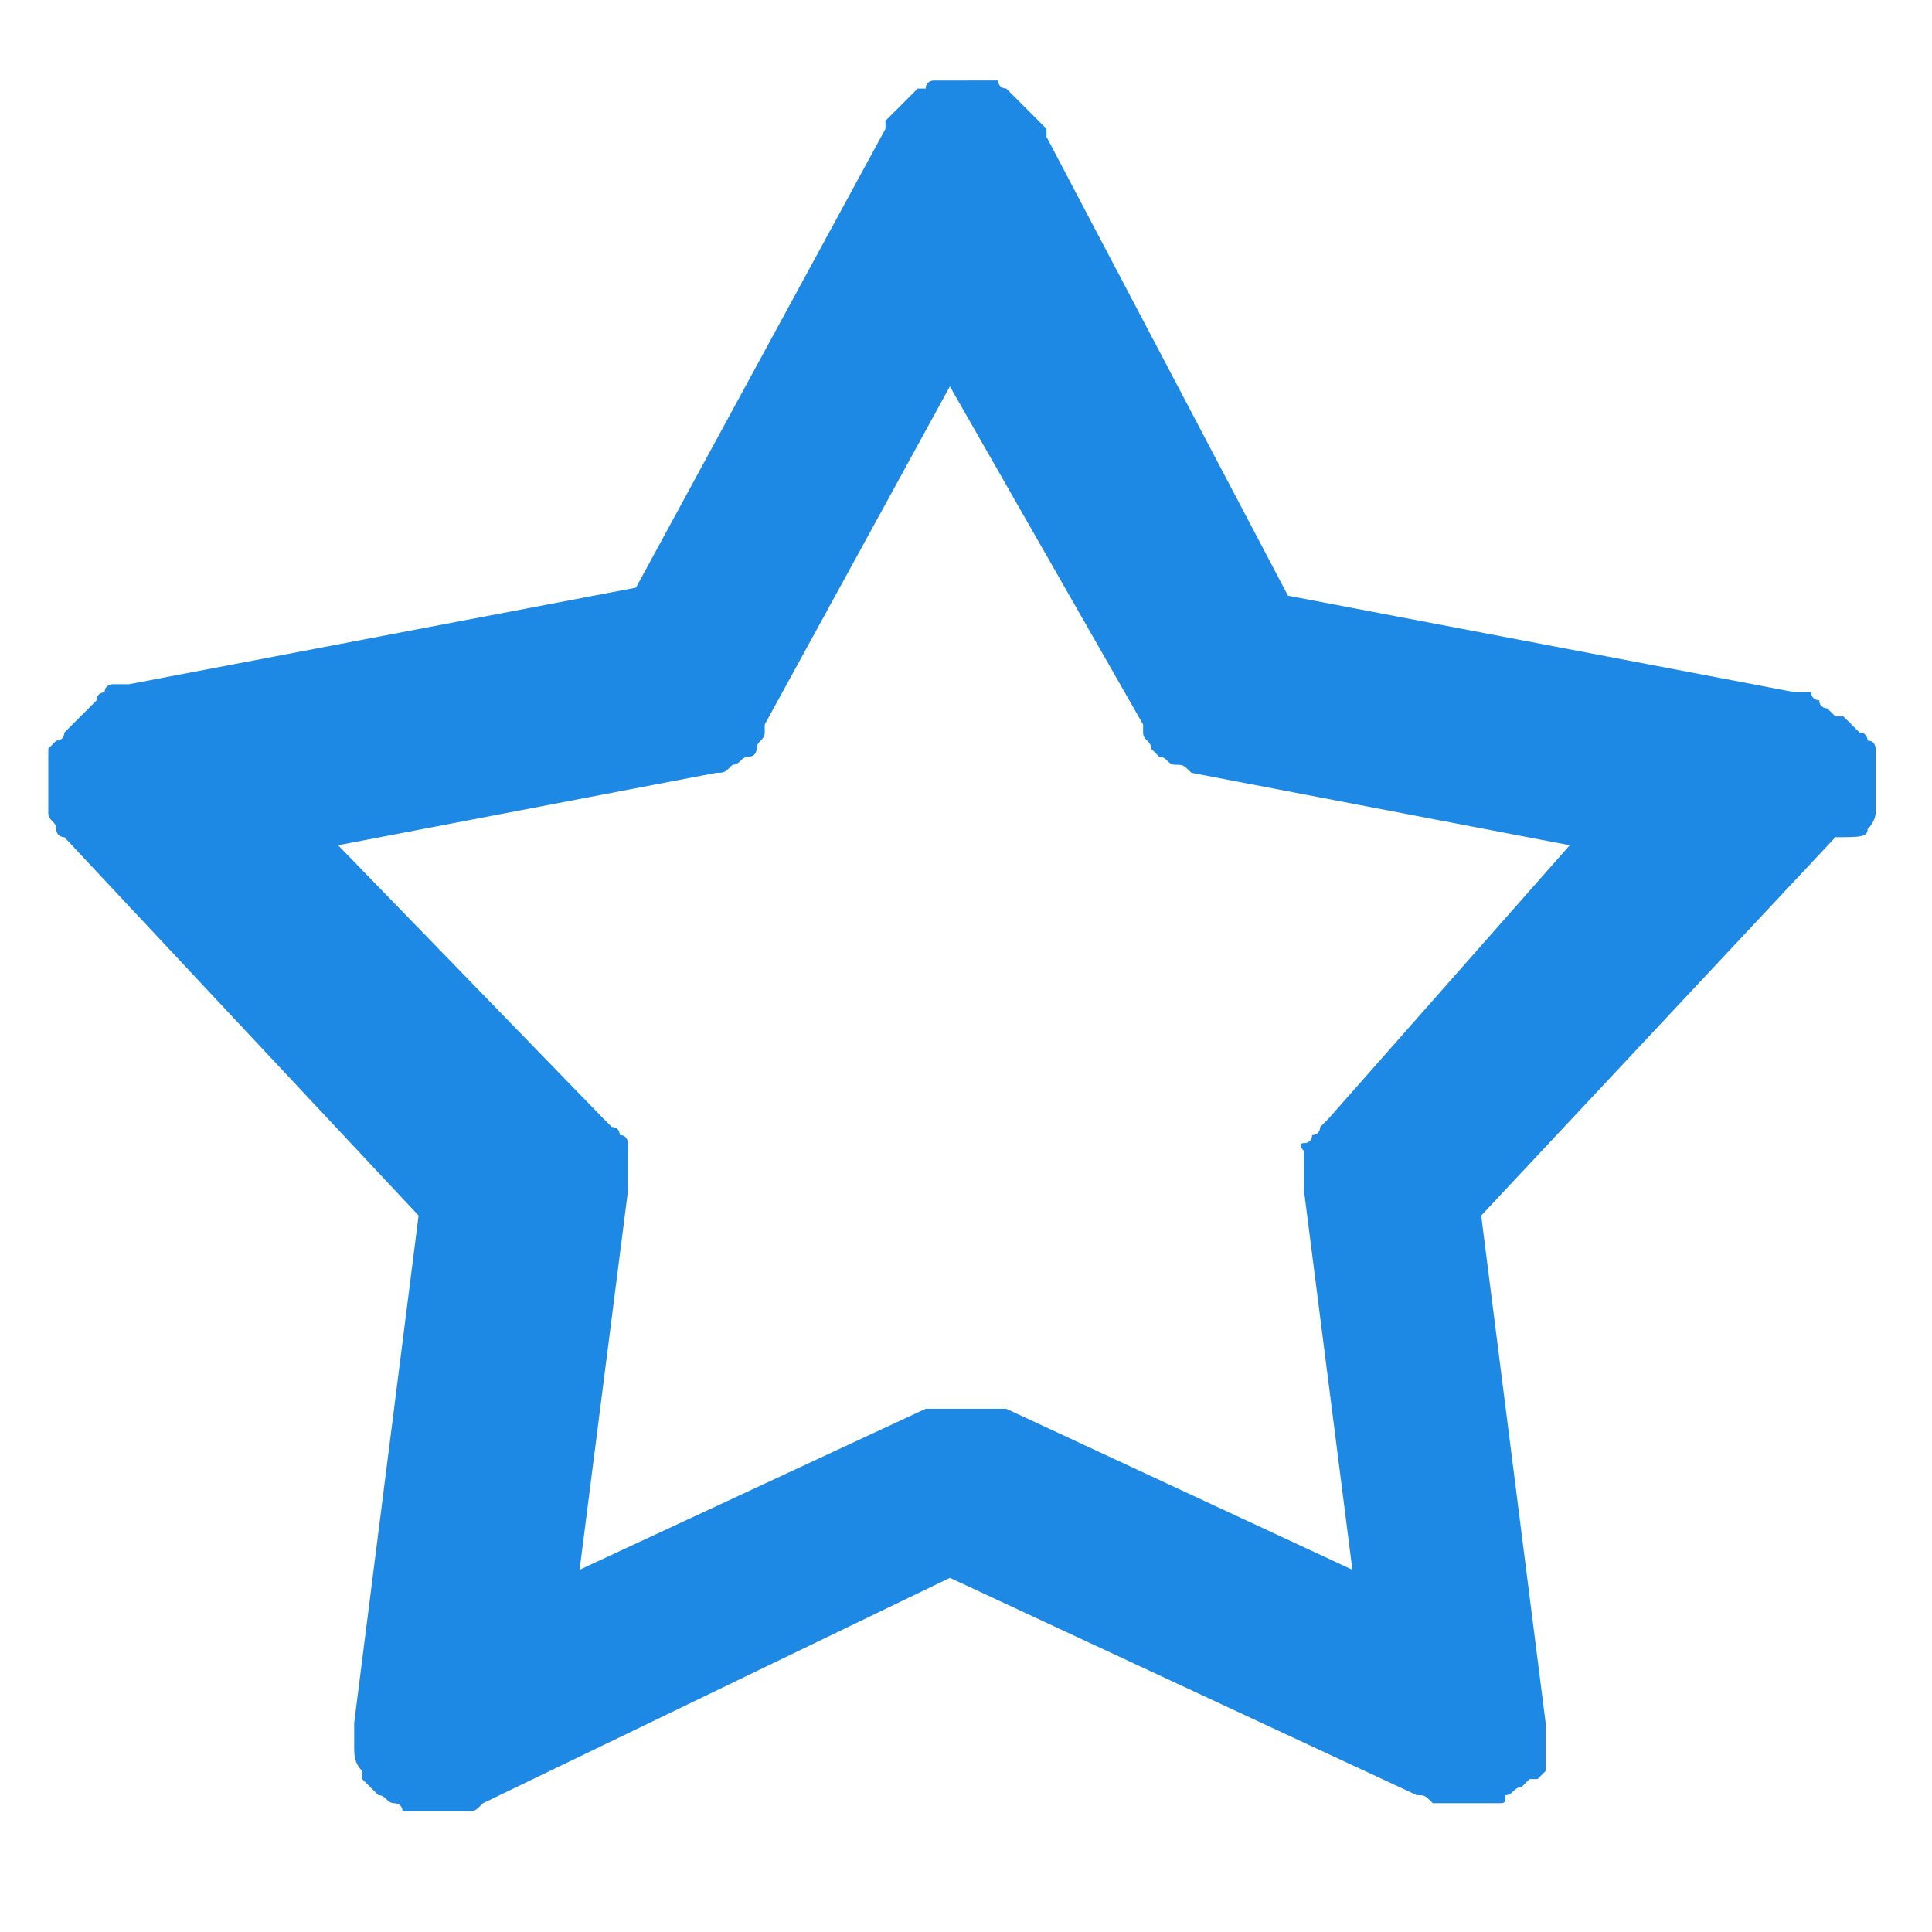 <?xml version="1.0" encoding="utf-8"?>
<!-- Generator: Adobe Illustrator 19.2.0, SVG Export Plug-In . SVG Version: 6.00 Build 0)  -->
<svg class="svg-ico_feature" version="1.1" id="Layer_1" xmlns="http://www.w3.org/2000/svg" xmlns:xlink="http://www.w3.org/1999/xlink" x="0px" y="0px"
	 viewBox="0 0 24 24" enable-background="new 0 0 24 24" xml:space="preserve">
<g>
	<path class="svg-ico_feature-inner" fill="#1E88E5" d="M23.2,10.3L23.2,10.3c0.1-0.1,0.1-0.2,0.1-0.2c0,0,0,0,0-0.1c0,0,0-0.1,0-0.1c0,0,0,0,0,0c0,0,0-0.1,0-0.1
		c0,0,0-0.1,0-0.1c0,0,0-0.1,0-0.1c0,0,0-0.1,0-0.1s0-0.1,0-0.1c0,0,0-0.1,0-0.1c0,0,0-0.1-0.1-0.1c0,0,0-0.1-0.1-0.1
		c0,0,0,0-0.1-0.1c0,0-0.1-0.1-0.1-0.1l0,0c0,0,0,0-0.1,0c0,0-0.1-0.1-0.1-0.1c0,0-0.1,0-0.1-0.1c0,0-0.1,0-0.1-0.1c0,0-0.1,0-0.1,0
		l-0.1,0l-6.3-1.2L13,1.7c0,0,0,0,0-0.1c0,0-0.1-0.1-0.1-0.1c0,0-0.1-0.1-0.1-0.1c-0.1-0.1-0.1-0.1-0.2-0.2c0,0,0,0-0.1-0.1l0,0
		c0,0-0.1,0-0.1-0.1c0,0-0.1,0-0.1,0l-0.1,0c0,0-0.1,0-0.1,0H12c0,0-0.1,0-0.1,0l-0.1,0c0,0-0.1,0-0.1,0l-0.1,0c0,0-0.1,0-0.1,0.1
		l0,0c0,0,0,0-0.1,0c0,0-0.1,0.1-0.1,0.1c0,0-0.1,0.1-0.1,0.1c0,0-0.1,0.1-0.1,0.1c0,0-0.1,0.1-0.1,0.1c0,0,0,0,0,0.1L7.9,7.3
		L1.6,8.5l-0.1,0c0,0-0.1,0-0.1,0c0,0-0.1,0-0.1,0.1c0,0-0.1,0-0.1,0.1c0,0-0.1,0.1-0.1,0.1c0,0,0,0-0.1,0.1l0,0
		c0,0-0.1,0.1-0.1,0.1c0,0,0,0-0.1,0.1c0,0,0,0.1-0.1,0.1c0,0-0.1,0.1-0.1,0.1s0,0.1,0,0.1c0,0,0,0.1,0,0.1c0,0,0,0.1,0,0.1
		s0,0.1,0,0.1c0,0,0,0.1,0,0.1c0,0,0,0.1,0,0.1l0,0c0,0,0,0.1,0,0.1c0,0,0,0,0,0.1c0,0.1,0.1,0.1,0.1,0.2l0,0c0,0.1,0.1,0.1,0.1,0.1
		v0l4.4,4.7l-0.8,6.3c0,0,0,0.1,0,0.1c0,0,0,0.1,0,0.1c0,0,0,0.1,0,0.1c0,0.1,0,0.2,0.1,0.3c0,0,0,0.1,0,0.1v0l0,0
		c0,0,0.1,0.1,0.1,0.1l0,0c0,0,0.1,0.1,0.1,0.1l0,0c0.1,0,0.1,0.1,0.2,0.1l0,0c0,0,0.1,0,0.1,0.1l0.1,0c0.1,0,0.1,0,0.2,0l0,0h0.1
		h0.1c0.1,0,0.2,0,0.2,0l0.1,0c0.1,0,0.1,0,0.2-0.1h0l5.8-2.8l5.8,2.7h0c0.1,0,0.1,0,0.2,0.1l0.1,0c0.1,0,0.2,0,0.2,0h0.1h0.1l0,0
		c0.1,0,0.1,0,0.2,0l0.1,0c0.1,0,0.1,0,0.1-0.1l0,0c0.1,0,0.1-0.1,0.2-0.1l0,0c0,0,0.1-0.1,0.1-0.1l0.1,0c0,0,0.1-0.1,0.1-0.1l0,0v0
		c0,0,0-0.1,0-0.1c0,0,0-0.1,0-0.1c0,0,0-0.1,0-0.1c0,0,0-0.1,0-0.1c0,0,0-0.1,0-0.1c0,0,0-0.1,0-0.1l-0.8-6.3l4.4-4.7v0
		C23.1,10.4,23.2,10.4,23.2,10.3z M16.5,13.9C16.5,13.9,16.5,14,16.5,13.9c-0.1,0.1-0.1,0.1-0.1,0.1c0,0,0,0.1-0.1,0.1
		c0,0,0,0.1-0.1,0.1s0,0.1,0,0.1s0,0.1,0,0.1c0,0,0,0.1,0,0.1s0,0.1,0,0.1c0,0,0,0.1,0,0.1c0,0,0,0,0,0.1l0.6,4.7l-4.3-2l-0.1,0
		l-0.1,0l-0.1,0l-0.1,0H12h-0.1l-0.1,0l-0.1,0l-0.1,0l-0.1,0l-4.3,2l0.6-4.7c0,0,0,0,0-0.1c0,0,0-0.1,0-0.1c0,0,0-0.1,0-0.1
		s0-0.1,0-0.1s0-0.1,0-0.1c0,0,0-0.1,0-0.1c0,0,0-0.1-0.1-0.1c0,0,0-0.1-0.1-0.1c0,0-0.1-0.1-0.1-0.1c0,0,0,0,0,0l-3.3-3.4l4.7-0.9
		h0c0.1,0,0.1,0,0.2-0.1l0,0c0.1,0,0.1-0.1,0.2-0.1l0,0c0.1,0,0.1-0.1,0.1-0.1l0,0c0-0.1,0.1-0.1,0.1-0.2l0,0c0,0,0,0,0-0.1l2.3-4.2
		L14.2,9c0,0,0,0,0,0.1l0,0c0,0.1,0.1,0.1,0.1,0.2h0c0,0,0.1,0.1,0.1,0.1l0,0c0.1,0,0.1,0.1,0.2,0.1h0c0.1,0,0.1,0,0.2,0.1h0
		l4.7,0.9L16.5,13.9z"/>
</g>
</svg>
